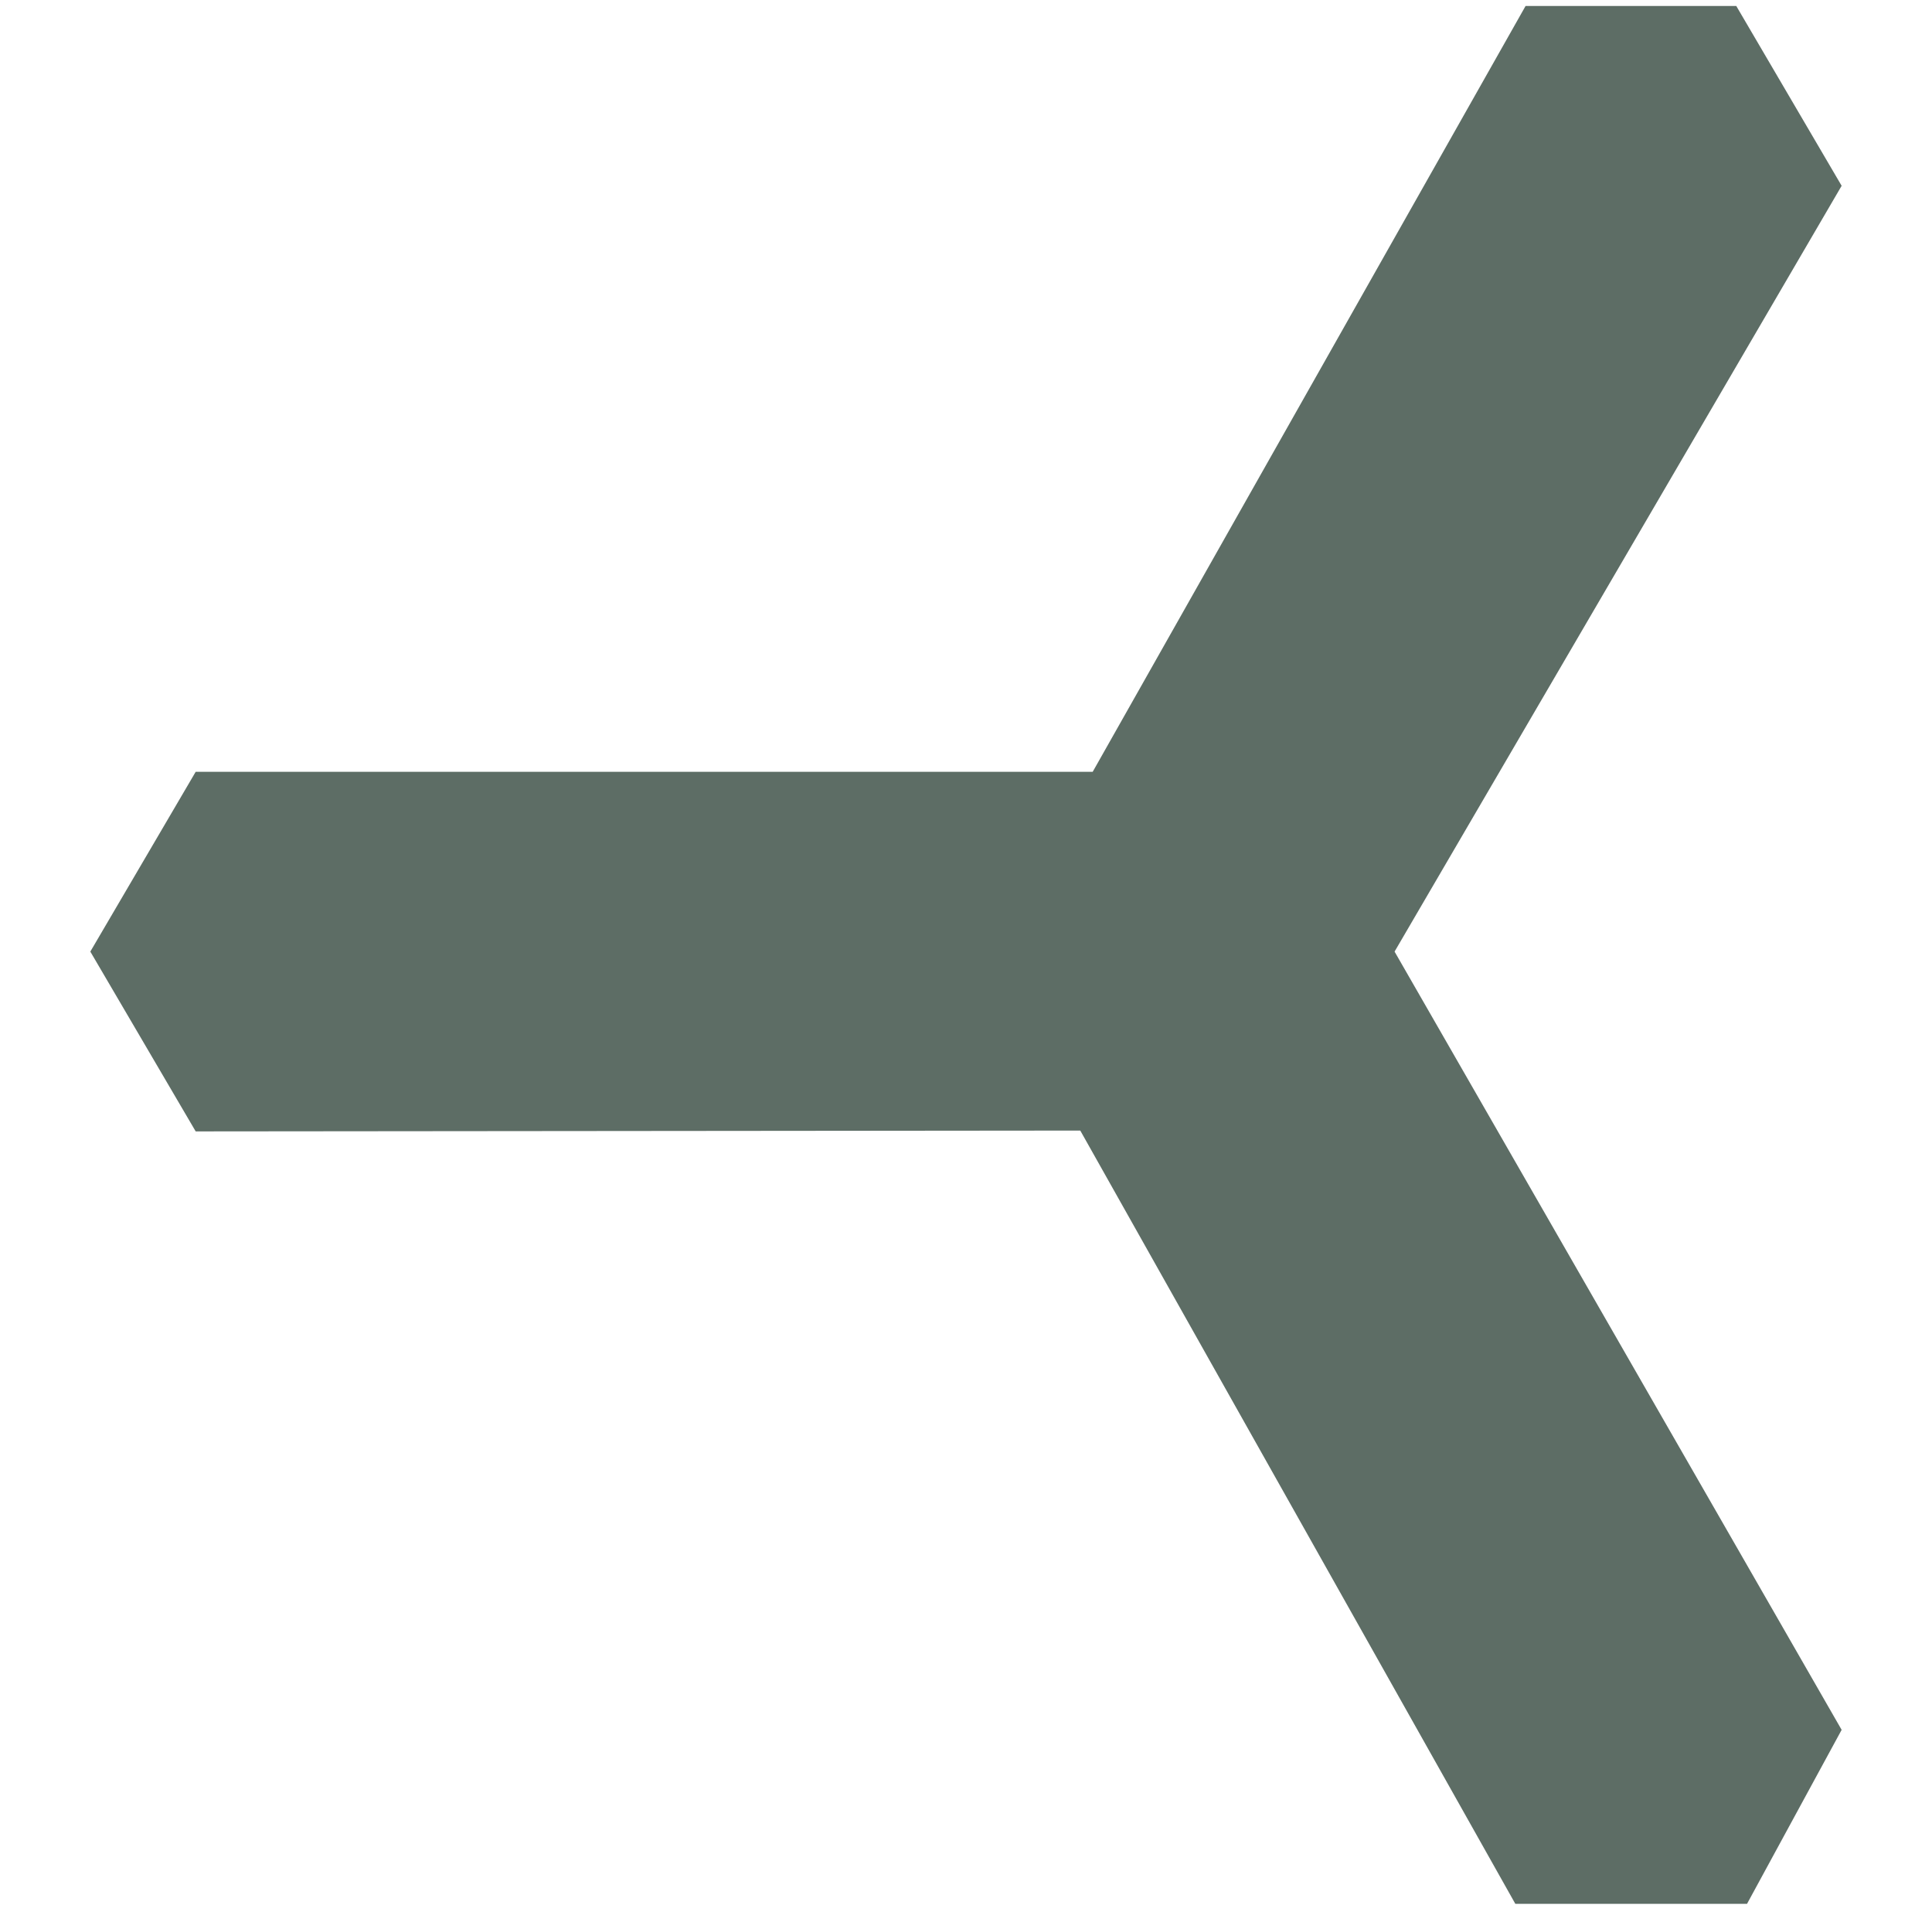 <?xml version="1.0" encoding="utf-8"?>
<!-- Generator: Adobe Illustrator 16.0.0, SVG Export Plug-In . SVG Version: 6.00 Build 0)  -->
<!DOCTYPE svg PUBLIC "-//W3C//DTD SVG 1.1//EN" "http://www.w3.org/Graphics/SVG/1.1/DTD/svg11.dtd">
<svg version="1.1" id="Logo" xmlns="http://www.w3.org/2000/svg" xmlns:xlink="http://www.w3.org/1999/xlink" x="0px" y="0px"
	 width="290.16px" height="287.737px" viewBox="0 0 290.16 287.737" enable-background="new 0 0 290.16 287.737"
	 xml:space="preserve">
<polygon fill="#5D6D65" points="229.119,0.9 260.766,0.9 276.589,27.9 209.445,142.9 276.589,259.769 262.378,285.9 227.584,285.9 
	162.243,169.776 29.389,169.901 13.565,142.9 29.389,115.9 164.108,115.9 "/>
</svg>
